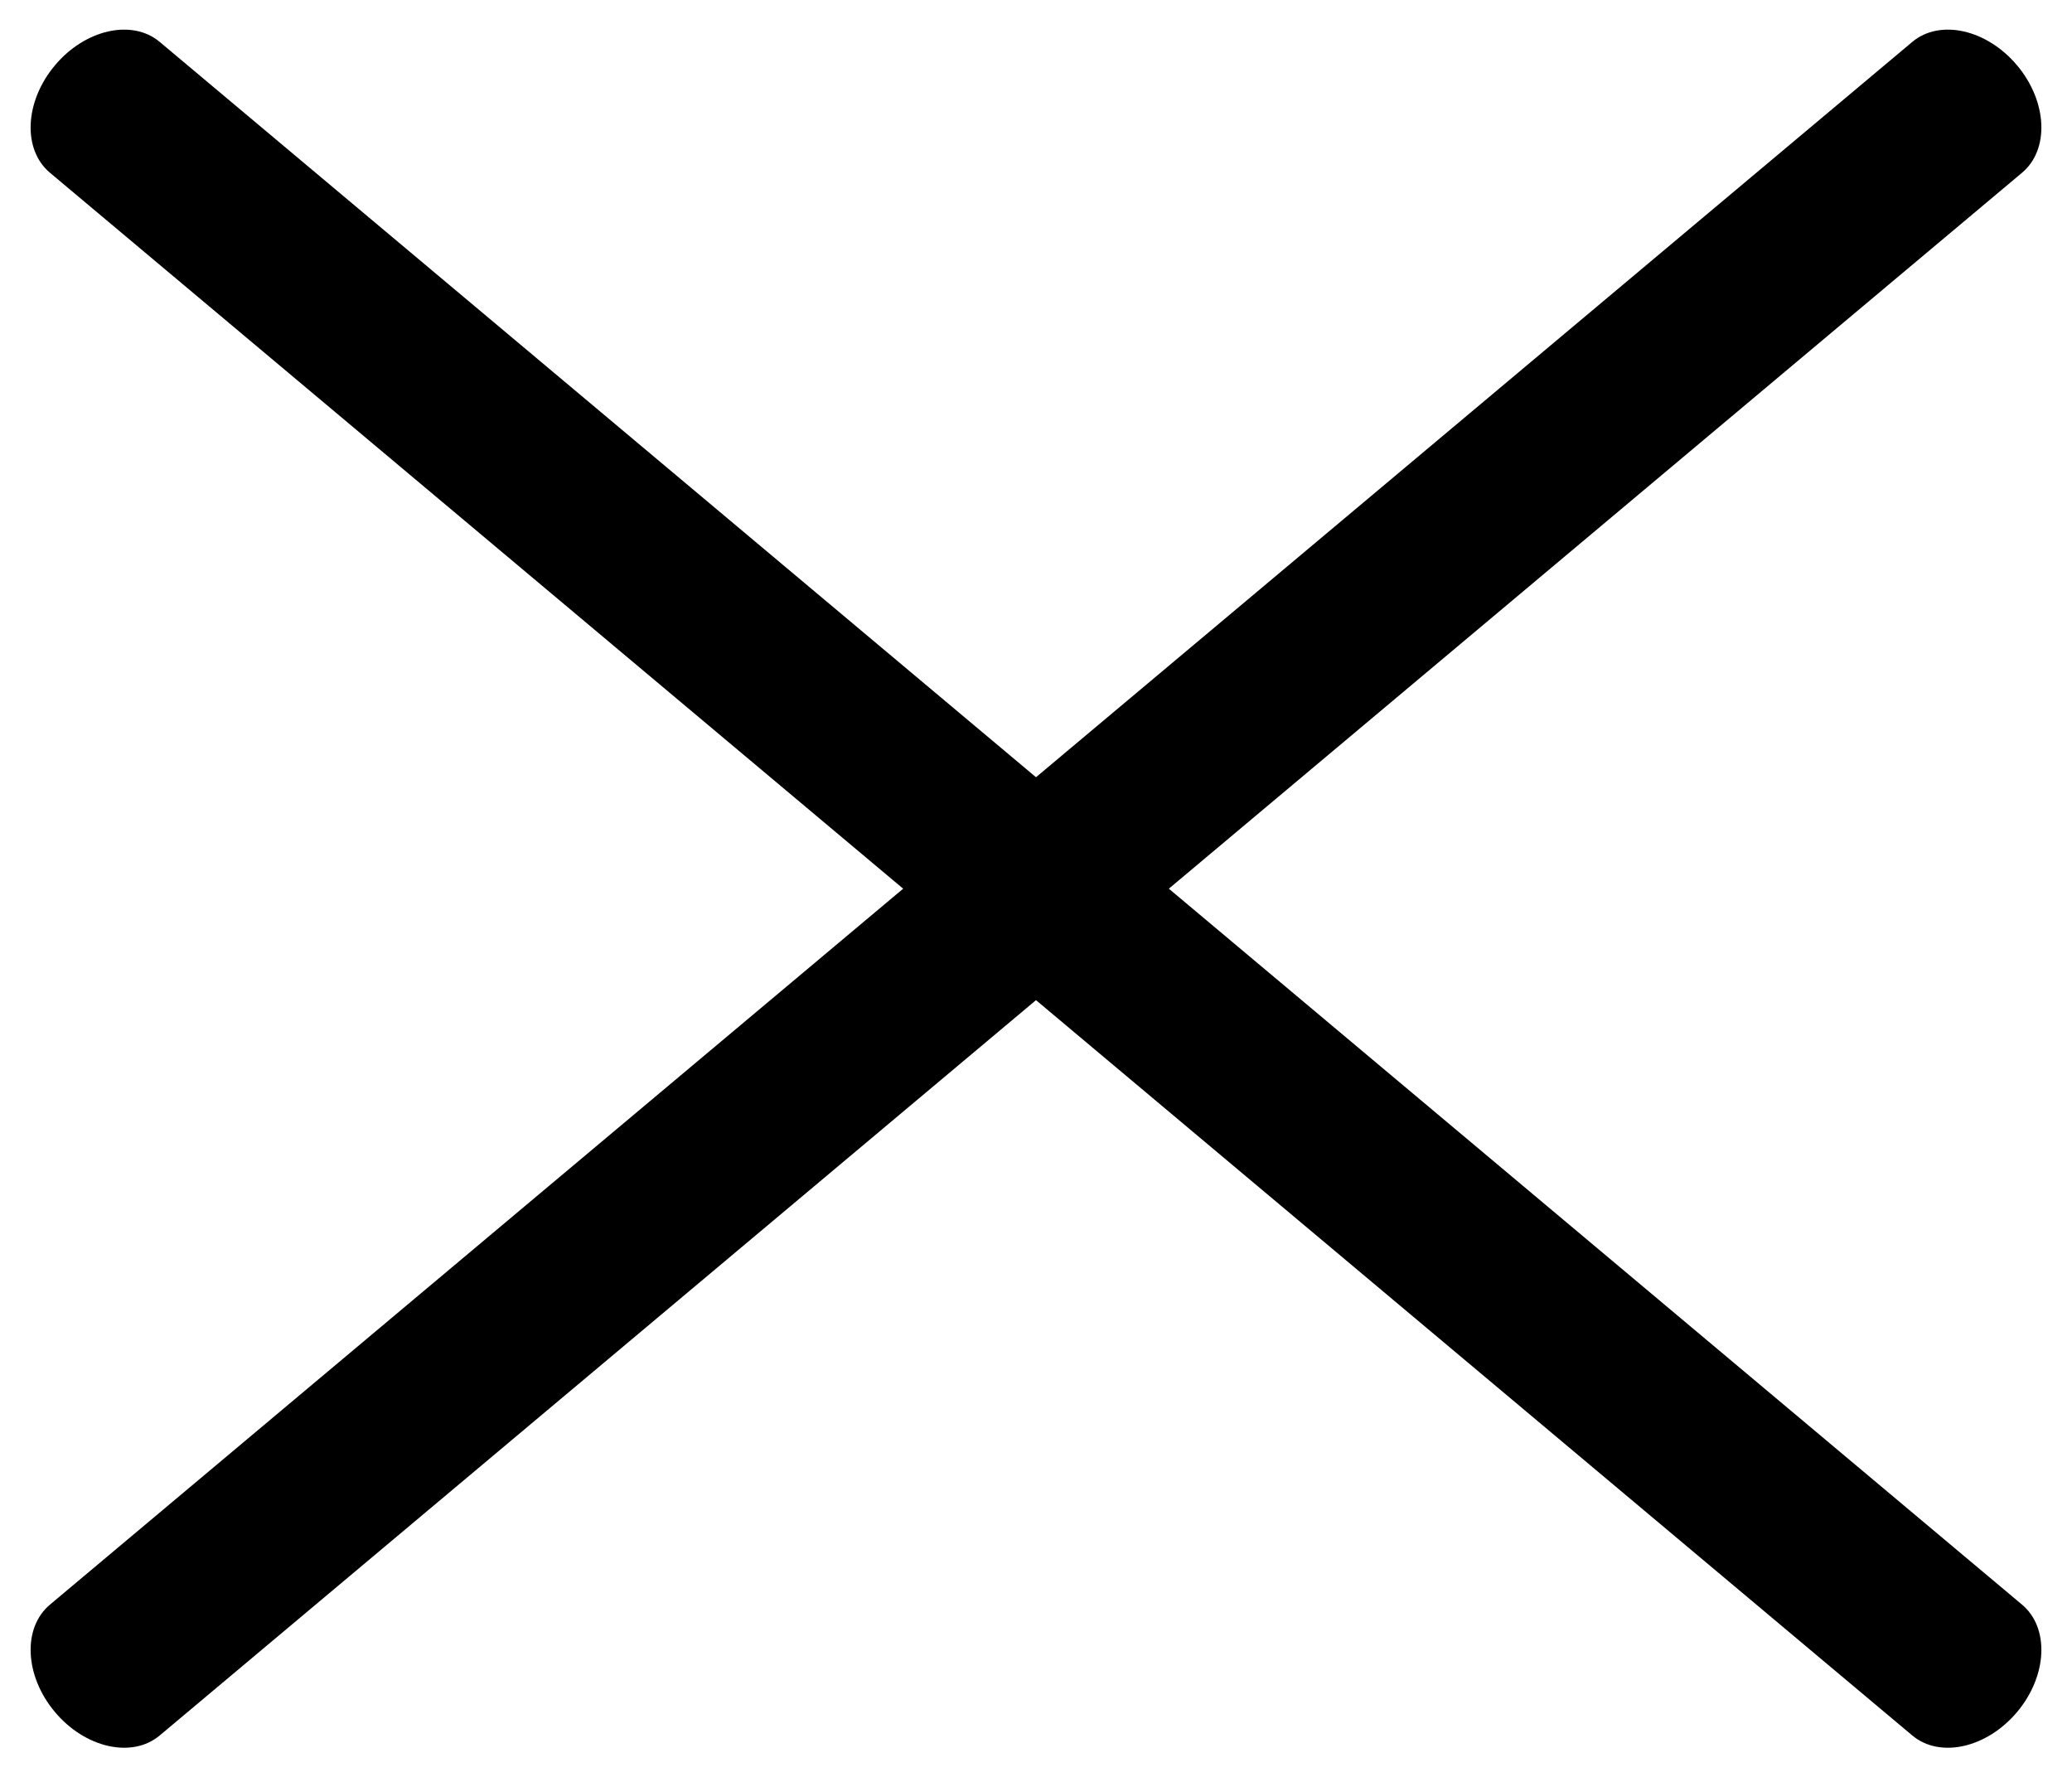 <svg xmlns="http://www.w3.org/2000/svg" width="169.868" height="145.71" viewBox="0 0 169.868 145.71">
  <g id="Group_1" data-name="Group 1" transform="translate(-284.066 -179.145)">
    <path id="Path_1" data-name="Path 1" d="M5.347,0H204.653C207.606,0,210,3.134,210,7s-2.394,7-5.347,7H5.347C2.394,14,0,10.866,0,7S2.394,0,5.347,0Z" transform="translate(284.066 314.13) rotate(-40)"/>
    <path id="Path_2" data-name="Path 2" d="M5.347,0H204.653C207.606,0,210,3.134,210,7s-2.394,7-5.347,7H5.347C2.394,14,0,10.866,0,7S2.394,0,5.347,0Z" transform="translate(293.065 179.145) rotate(40)"/>
  </g>
</svg>
